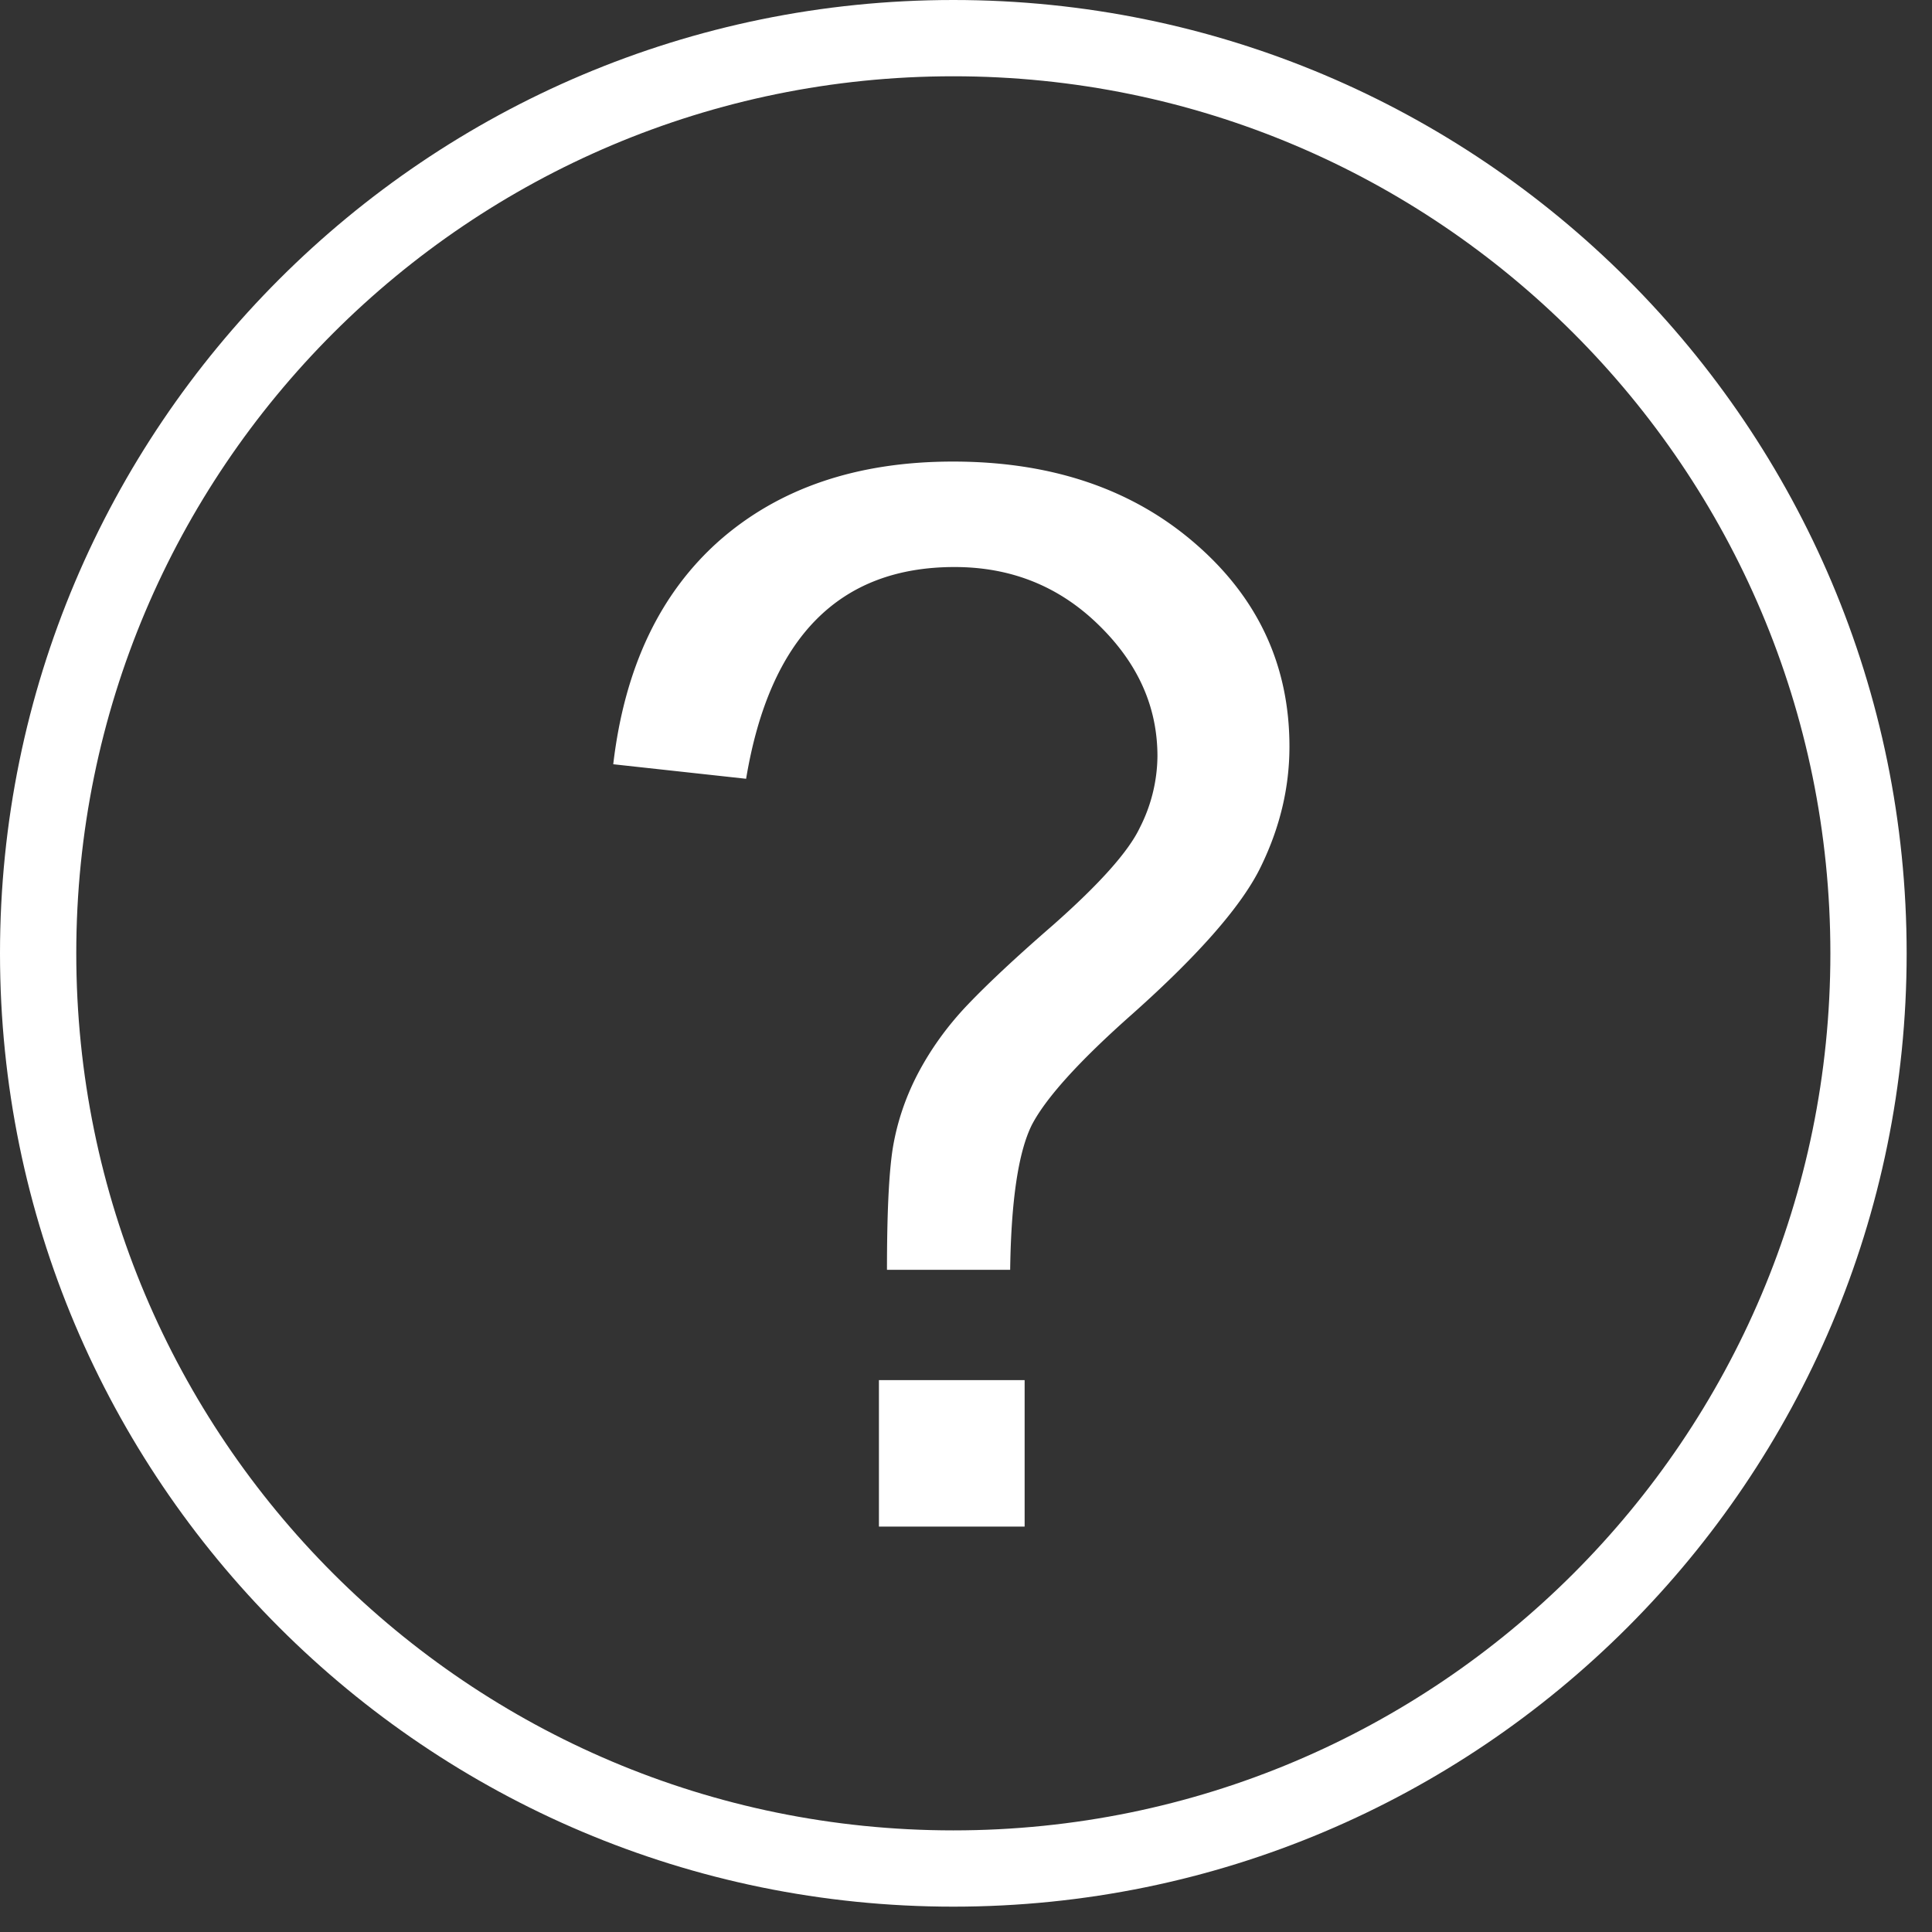 <svg xmlns="http://www.w3.org/2000/svg" width="30" height="30" viewBox="0 0 37.5 37.5" version="1.0"><rect x="0" y="0" width="37.5" height="37.5" fill="#333333" stroke="none"/><defs><clipPath id="prefix__a"><path d="M0 0h37.008v37.008H0zm0 0"/></clipPath><clipPath id="prefix__b"><path d="M18.504 0C8.285 0 0 8.285 0 18.504c0 10.219 8.285 18.504 18.504 18.504 10.219 0 18.504-8.285 18.504-18.504C37.008 8.285 28.723 0 18.504 0zm0 0"/></clipPath></defs><g clip-path="url(#prefix__a)"><g clip-path="url(#prefix__b)"><path fill="none" d="M18.504 0C8.285 0 0 8.285 0 18.504c0 10.219 8.285 18.504 18.504 18.504 10.219 0 18.504-8.285 18.504-18.504C37.008 8.285 28.723 0 18.504 0zm0 0" stroke="#fff" stroke-width="2.961"/></g></g><path d="M11.903 14.834c.22-1.875.907-3.32 2.063-4.343 1.164-1.02 2.676-1.532 4.531-1.532 1.906 0 3.469.528 4.688 1.579 1.226 1.054 1.843 2.37 1.843 3.953 0 .793-.183 1.562-.546 2.312-.356.75-1.196 1.715-2.516 2.89-1.024.907-1.668 1.622-1.938 2.141-.261.524-.402 1.461-.421 2.813h-2.391c0-1.07.035-1.852.11-2.344.081-.5.241-.984.484-1.453.25-.477.57-.926.968-1.344.395-.414.946-.93 1.657-1.547.906-.8 1.468-1.43 1.687-1.89a3.11 3.11 0 00.344-1.39c0-.97-.387-1.821-1.156-2.563-.762-.739-1.688-1.11-2.782-1.11-2.242 0-3.59 1.371-4.046 4.11zm7.985 14.797H17.06v-2.843h2.828zm0 0" fill="#fff"/></svg>